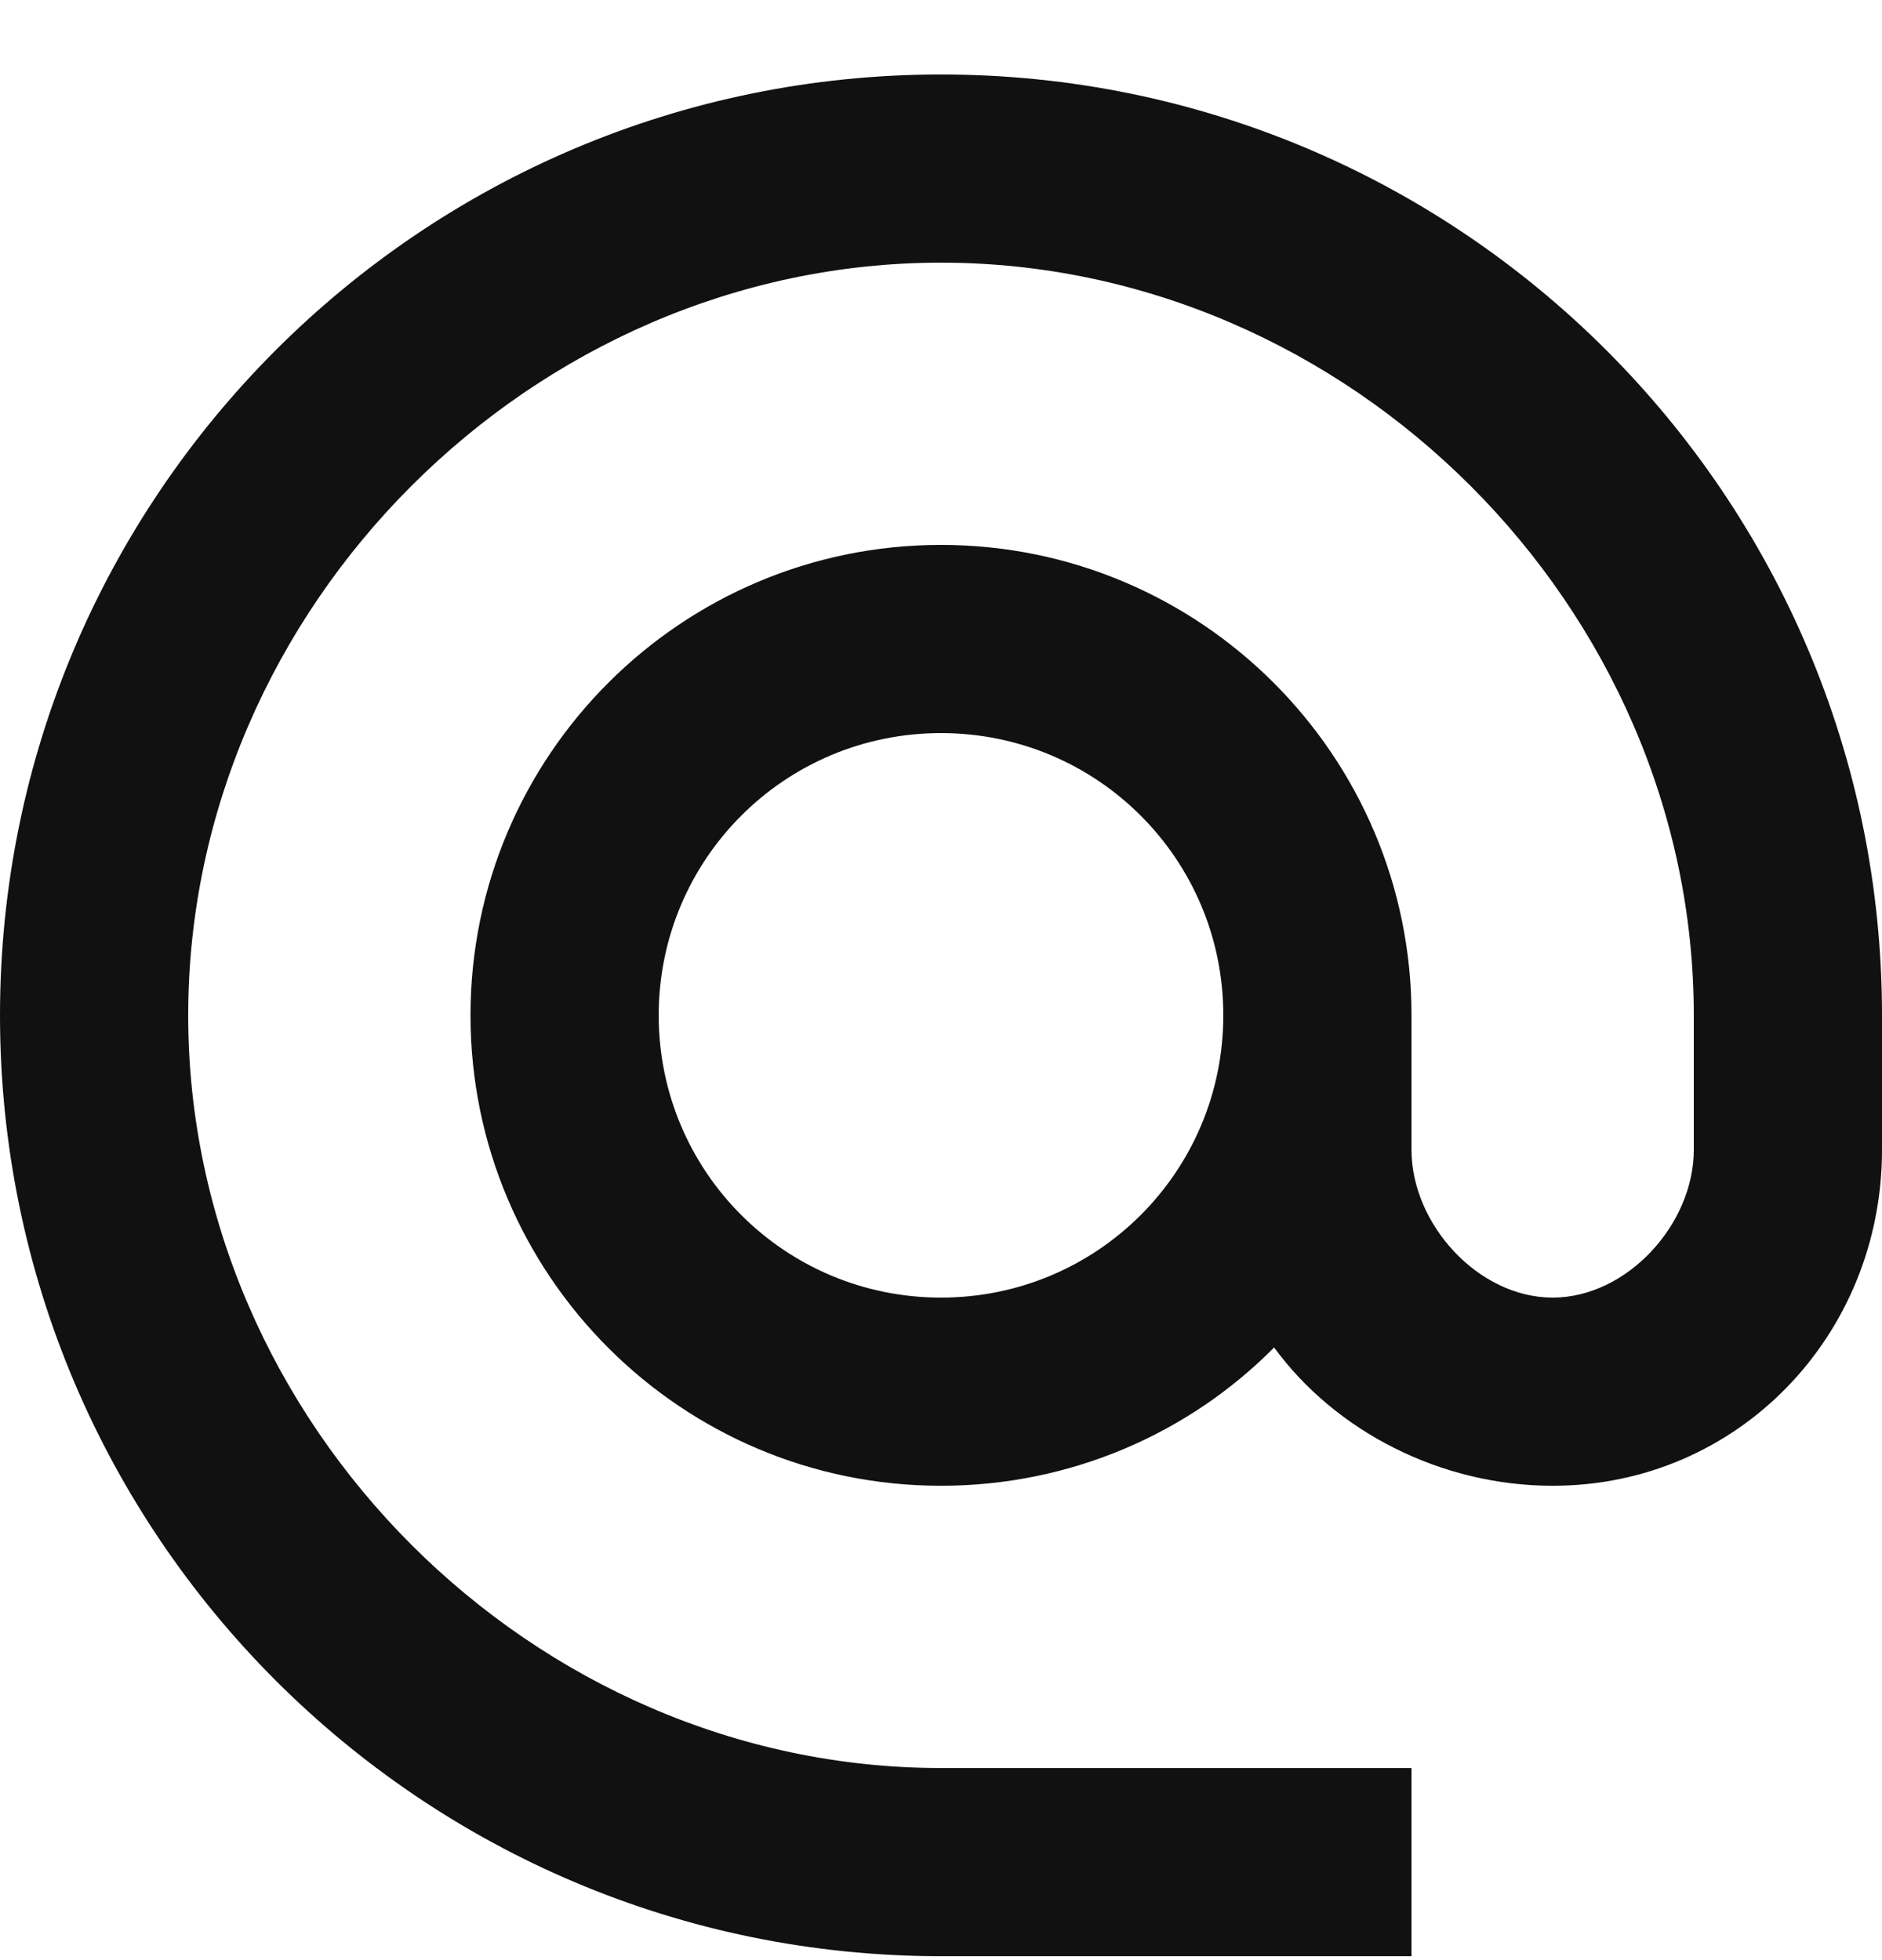 <svg width="24" height="25" viewBox="0 0 24 25" fill="none" xmlns="http://www.w3.org/2000/svg">
<path d="M12 0.95C5.376 0.95 0 6.326 0 12.95C0 19.574 5.376 24.95 12 24.95H18V22.55H12C6.792 22.55 2.4 18.158 2.4 12.95C2.4 7.742 6.792 3.35 12 3.35C17.208 3.35 21.6 7.742 21.6 12.95V14.666C21.6 15.614 20.748 16.55 19.8 16.55C18.852 16.55 18 15.614 18 14.666V12.95C18 9.638 15.312 6.95 12 6.95C8.688 6.95 6 9.638 6 12.95C6 16.262 8.688 18.95 12 18.95C13.656 18.95 15.168 18.278 16.248 17.186C17.028 18.254 18.372 18.95 19.8 18.95C22.164 18.95 24 17.03 24 14.666V12.95C24 6.326 18.624 0.95 12 0.95ZM12 16.55C10.008 16.55 8.4 14.942 8.4 12.95C8.4 10.958 10.008 9.35 12 9.35C13.992 9.35 15.6 10.958 15.6 12.95C15.6 14.942 13.992 16.55 12 16.55Z" fill="#111111"/>
</svg>
